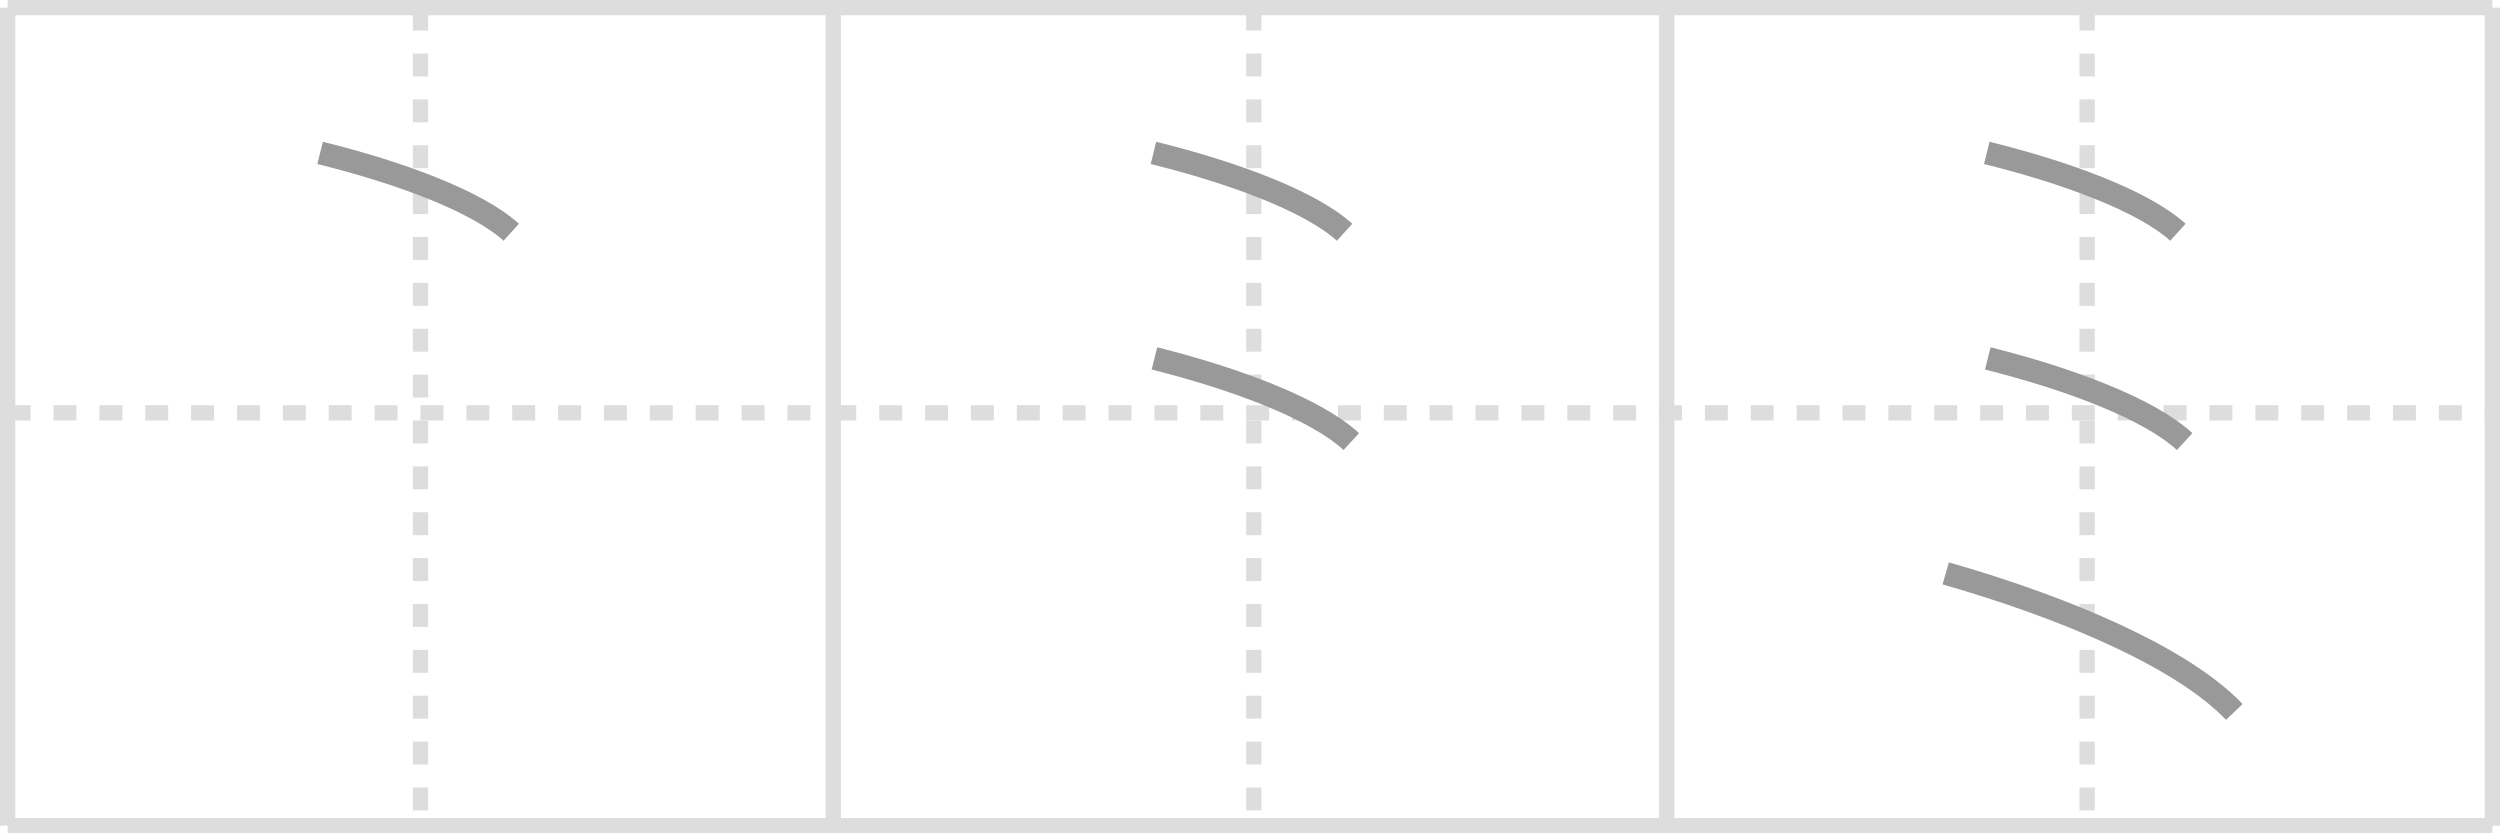 <svg width="327px" height="109px" viewBox="0 0 327 109" xmlns="http://www.w3.org/2000/svg" xmlns:xlink="http://www.w3.org/1999/xlink" xml:space="preserve" version="1.1" baseProfile="full">
<line x1="1" y1="1" x2="326" y2="1" style="stroke:#ddd;stroke-width:2"></line>
<line x1="1" y1="1" x2="1" y2="108" style="stroke:#ddd;stroke-width:2"></line>
<line x1="1" y1="108" x2="326" y2="108" style="stroke:#ddd;stroke-width:2"></line>
<line x1="326" y1="1" x2="326" y2="108" style="stroke:#ddd;stroke-width:2"></line>
<line x1="109" y1="1" x2="109" y2="108" style="stroke:#ddd;stroke-width:2"></line>
<line x1="218" y1="1" x2="218" y2="108" style="stroke:#ddd;stroke-width:2"></line>
<line x1="1" y1="54" x2="326" y2="54" style="stroke:#ddd;stroke-width:2;stroke-dasharray:3 3"></line>
<line x1="55" y1="1" x2="55" y2="108" style="stroke:#ddd;stroke-width:2;stroke-dasharray:3 3"></line>
<line x1="164" y1="1" x2="164" y2="108" style="stroke:#ddd;stroke-width:2;stroke-dasharray:3 3"></line>
<line x1="273" y1="1" x2="273" y2="108" style="stroke:#ddd;stroke-width:2;stroke-dasharray:3 3"></line>
<path d="M41.87,20c10.4,2.57,20.5,6.3,25,10.38" style="fill:none;stroke:#999;stroke-width:3"></path>

<path d="M150.87,20c10.4,2.57,20.5,6.3,25,10.38" style="fill:none;stroke:#999;stroke-width:3"></path>
<path d="M151.0,46.88c10.72,2.69,21.11,6.6,25.75,10.88" style="fill:none;stroke:#999;stroke-width:3"></path>

<path d="M259.87,20c10.4,2.57,20.5,6.3,25,10.38" style="fill:none;stroke:#999;stroke-width:3"></path>
<path d="M260.0,46.88c10.72,2.69,21.11,6.6,25.75,10.88" style="fill:none;stroke:#999;stroke-width:3"></path>
<path d="M254.5,75c15.71,4.49,30.95,11,37.75,18.12" style="fill:none;stroke:#999;stroke-width:3"></path>

</svg>